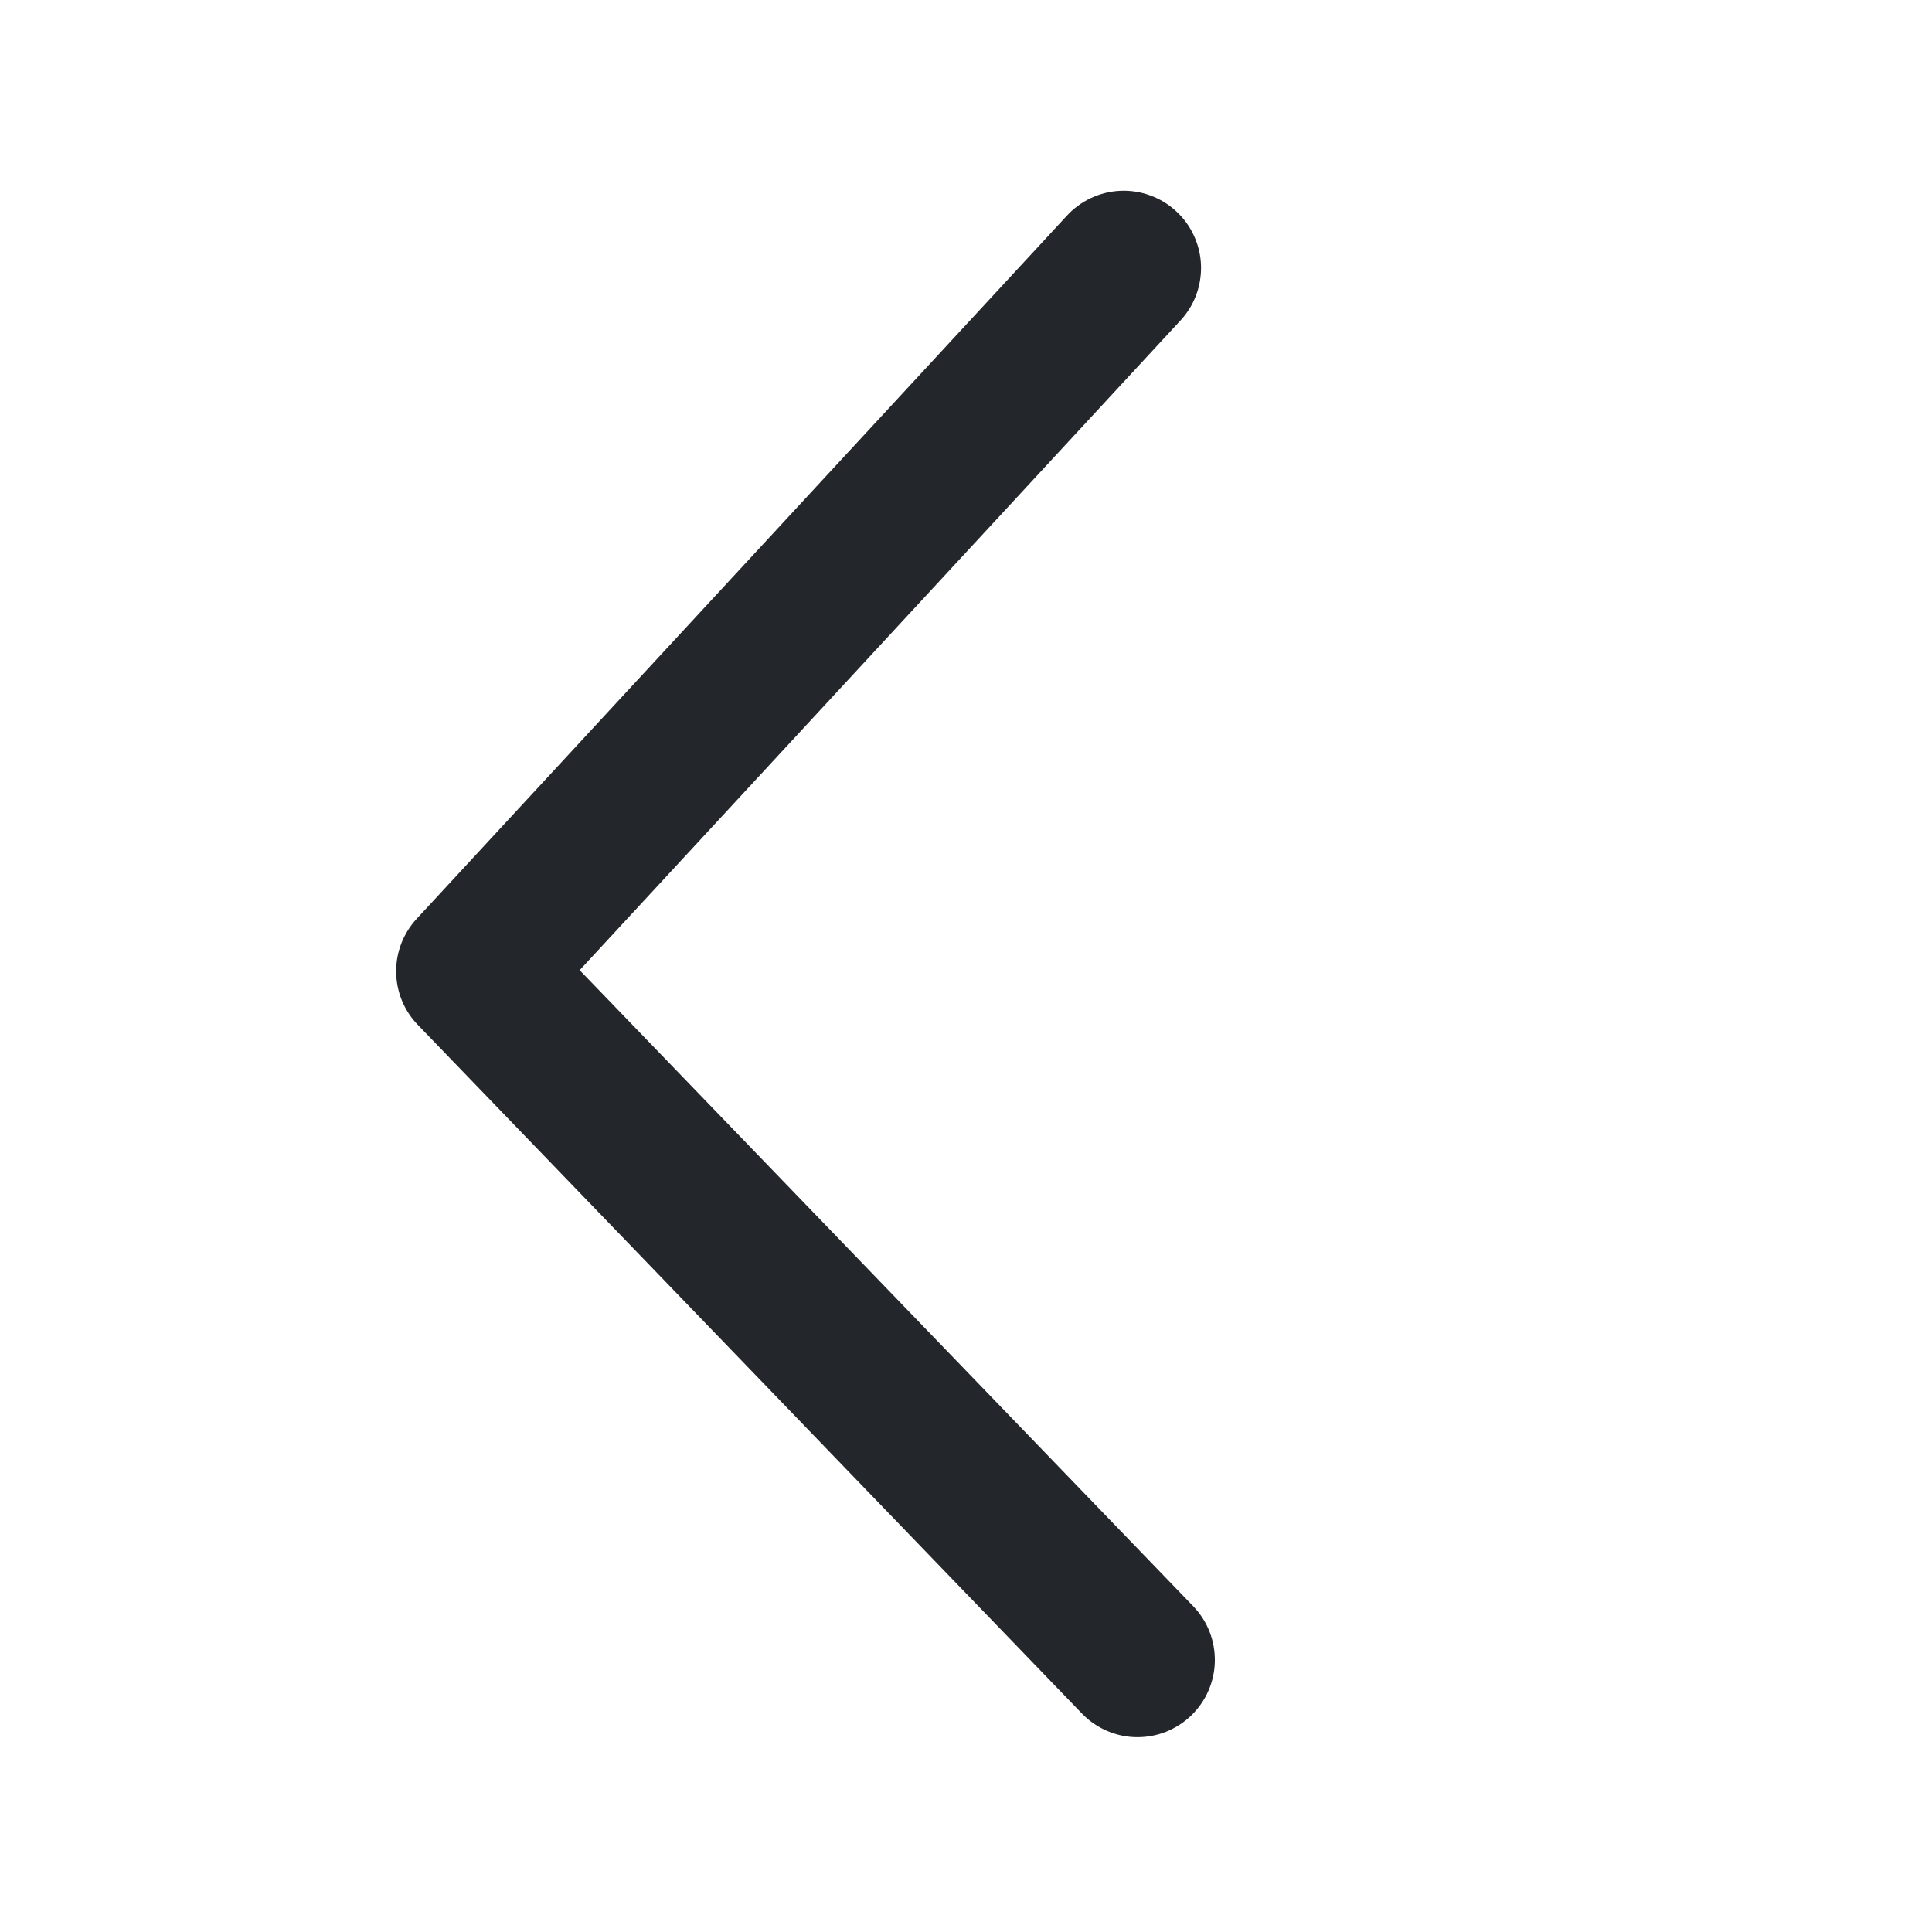 <?xml version="1.0" encoding="UTF-8" standalone="no"?><svg width='25' height='25' viewBox='0 0 25 25' fill='none' xmlns='http://www.w3.org/2000/svg'>
<path d='M15.44 20.784C15.531 20.879 15.603 20.99 15.651 21.113C15.699 21.235 15.722 21.365 15.72 21.497C15.718 21.628 15.689 21.758 15.637 21.878C15.585 21.998 15.509 22.107 15.414 22.199C15.32 22.29 15.208 22.361 15.086 22.41C14.964 22.458 14.833 22.481 14.702 22.479C14.571 22.477 14.441 22.448 14.321 22.396C14.2 22.343 14.091 22.268 14 22.173L5.407 13.262C5.229 13.079 5.129 12.834 5.126 12.578C5.123 12.323 5.219 12.076 5.392 11.889L13.798 2.799C13.886 2.701 13.994 2.621 14.114 2.564C14.233 2.508 14.363 2.475 14.495 2.469C14.628 2.463 14.76 2.483 14.884 2.529C15.009 2.574 15.123 2.644 15.22 2.734C15.318 2.824 15.396 2.932 15.451 3.053C15.506 3.173 15.537 3.304 15.541 3.436C15.545 3.568 15.523 3.7 15.476 3.824C15.429 3.948 15.357 4.061 15.266 4.157L7.501 12.554L15.44 20.784Z' fill='#23272B'/>
</svg>
